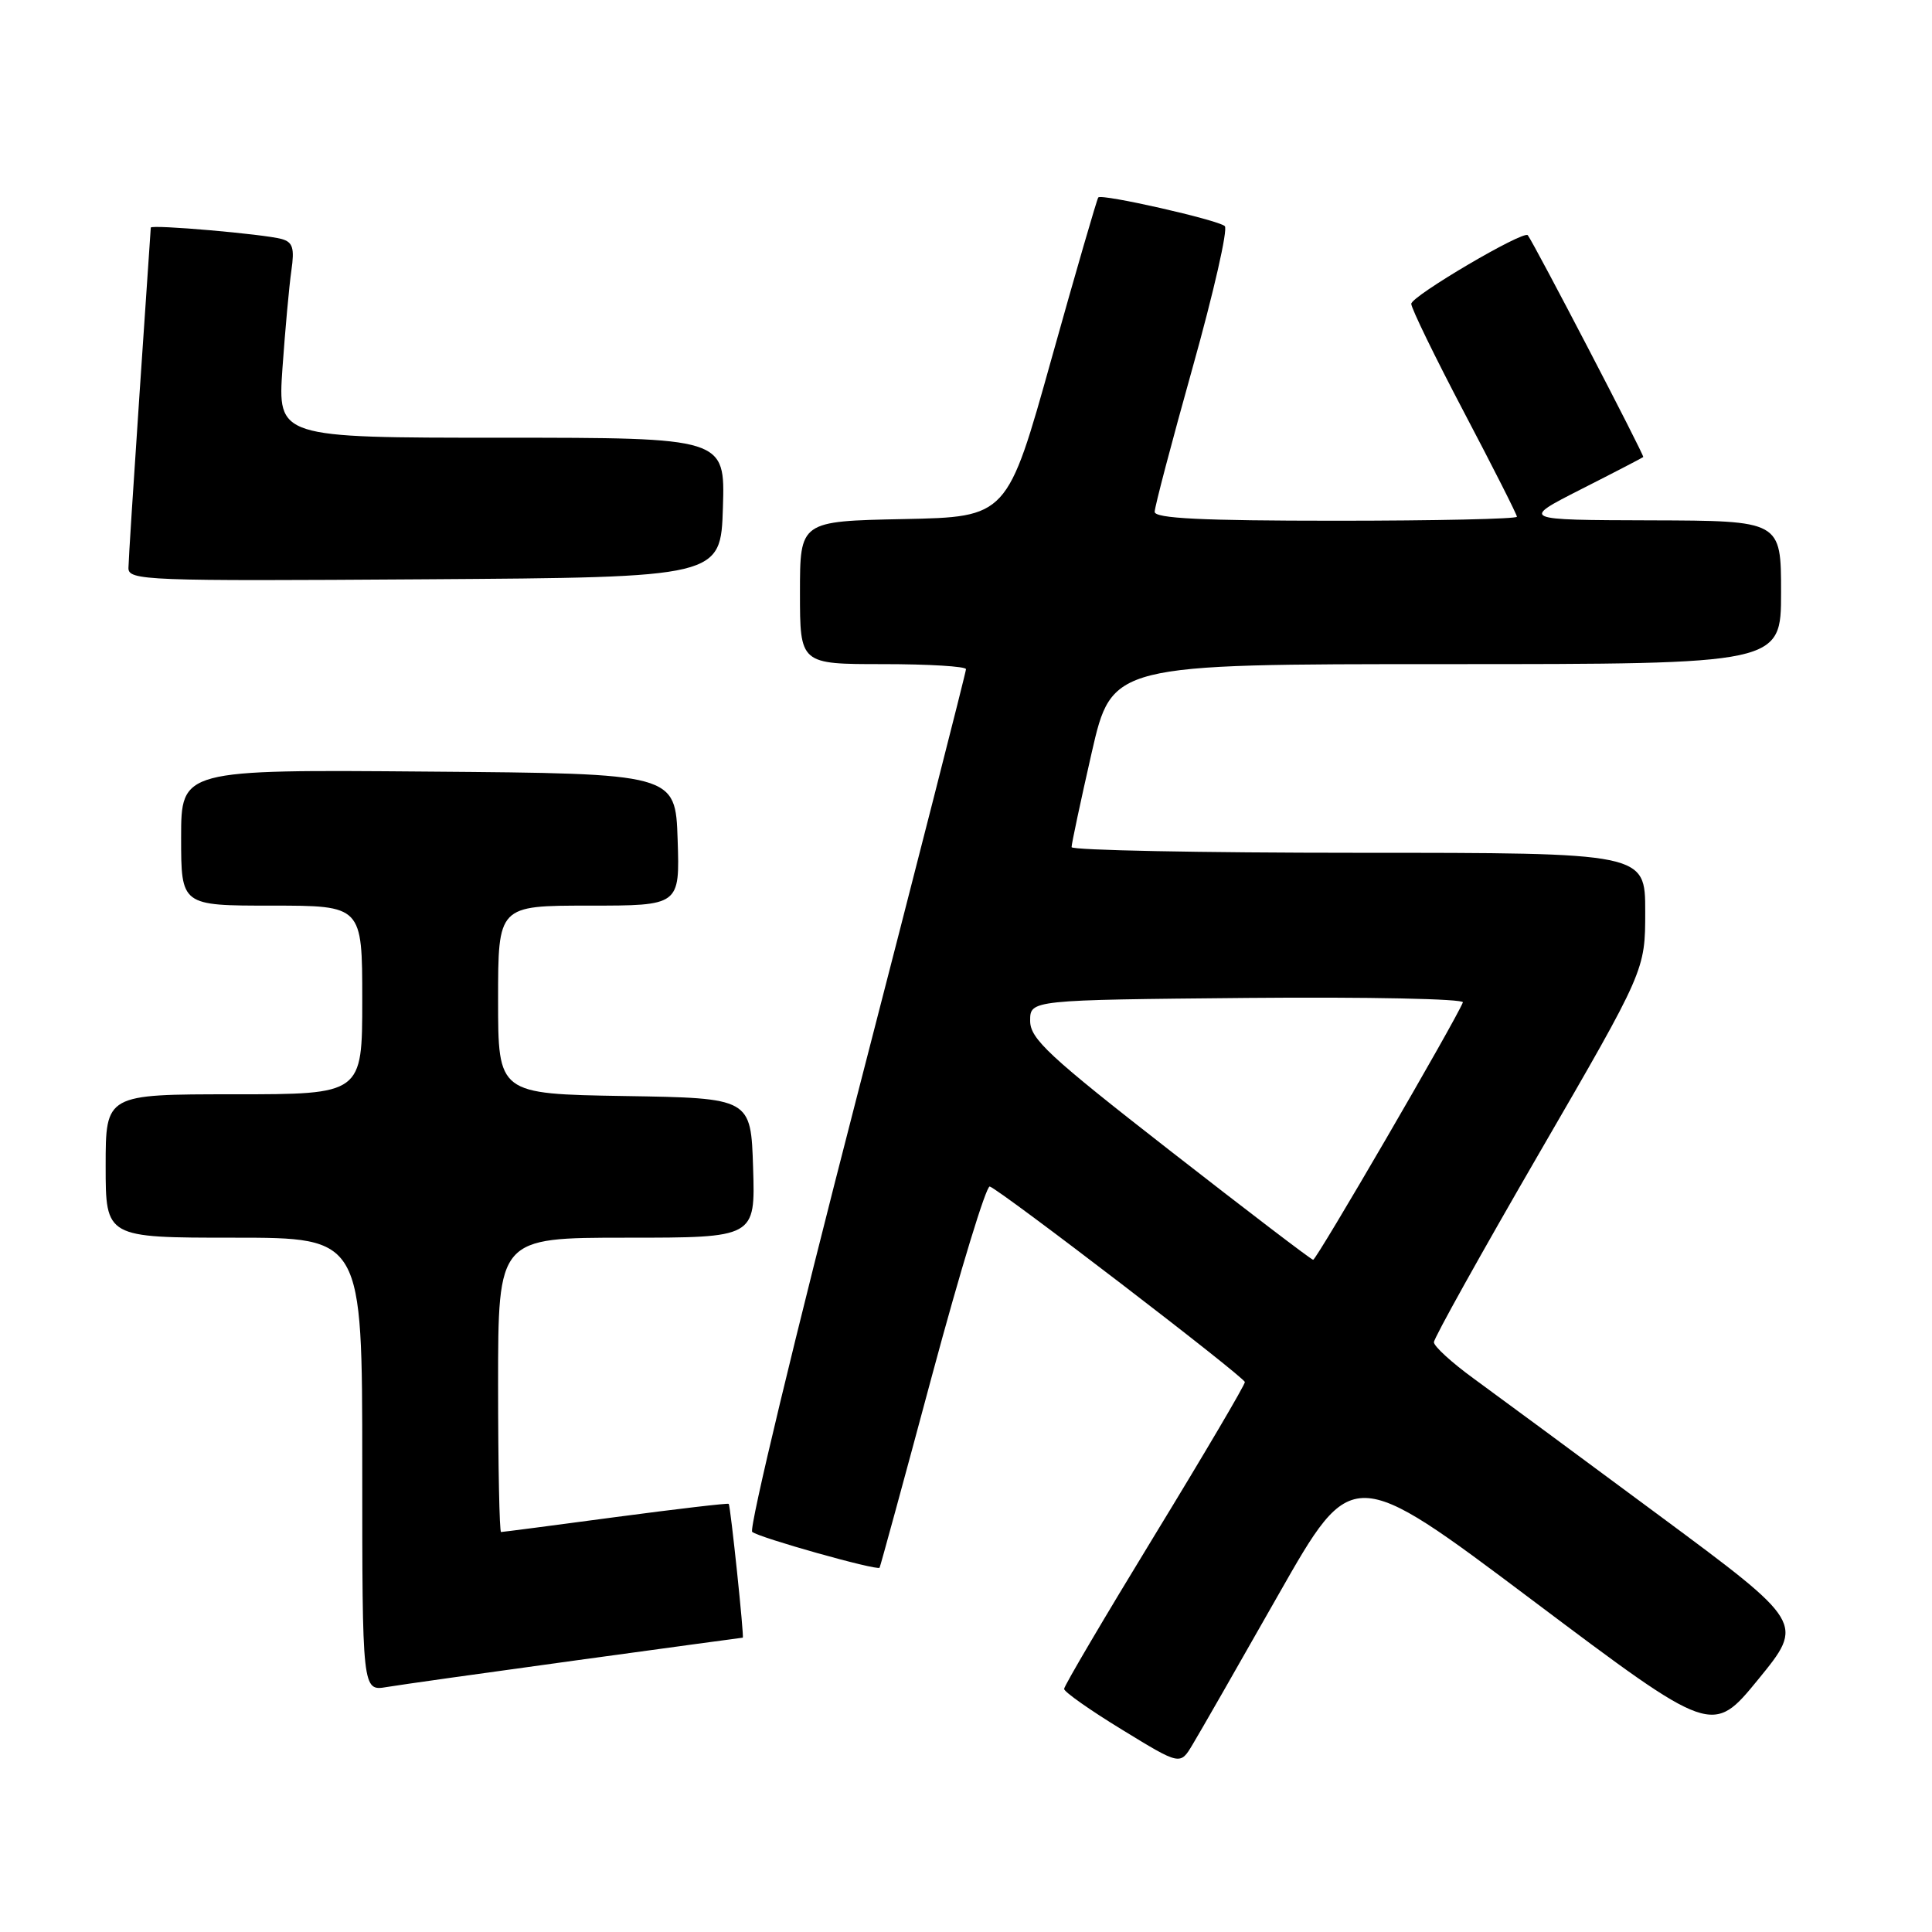 <?xml version="1.0" encoding="UTF-8" standalone="no"?>
<!DOCTYPE svg PUBLIC "-//W3C//DTD SVG 1.1//EN" "http://www.w3.org/Graphics/SVG/1.1/DTD/svg11.dtd" >
<svg xmlns="http://www.w3.org/2000/svg" xmlns:xlink="http://www.w3.org/1999/xlink" version="1.1" viewBox="0 0 256 256">
 <g >
 <path fill="currentColor"
d=" M 169.40 211.30 C 179.18 194.10 179.18 194.10 203.04 212.03 C 226.90 229.96 226.90 229.96 232.99 222.51 C 239.08 215.05 239.08 215.05 219.79 200.76 C 209.18 192.90 198.14 184.75 195.25 182.65 C 192.36 180.55 190.00 178.39 190.00 177.85 C 190.00 177.31 196.30 166.00 204.00 152.72 C 218.00 128.57 218.00 128.57 218.00 120.78 C 218.00 113.00 218.00 113.00 180.00 113.00 C 159.10 113.00 141.99 112.66 141.99 112.25 C 141.98 111.84 143.18 106.21 144.65 99.75 C 147.34 88.00 147.34 88.00 191.67 88.00 C 236.00 88.00 236.00 88.00 236.00 78.50 C 236.00 69.00 236.00 69.00 218.75 68.95 C 201.50 68.90 201.50 68.90 209.50 64.83 C 213.90 62.60 217.61 60.67 217.74 60.56 C 217.93 60.39 203.28 32.26 202.44 31.17 C 201.89 30.48 187.00 39.24 187.00 40.26 C 187.00 40.85 190.15 47.32 194.00 54.64 C 197.85 61.96 201.00 68.18 201.00 68.47 C 201.00 68.76 190.20 69.00 177.00 69.00 C 159.22 69.00 153.00 68.69 153.00 67.82 C 153.00 67.17 155.27 58.55 158.04 48.66 C 160.81 38.77 162.73 30.36 162.29 29.96 C 161.39 29.14 146.00 25.65 145.53 26.16 C 145.36 26.35 142.57 35.95 139.34 47.50 C 133.47 68.50 133.47 68.50 119.74 68.78 C 106.00 69.06 106.00 69.06 106.00 78.53 C 106.00 88.00 106.00 88.00 117.00 88.00 C 123.05 88.00 128.00 88.30 128.00 88.67 C 128.00 89.04 121.44 114.75 113.42 145.79 C 105.40 176.84 99.21 202.57 99.67 202.98 C 100.50 203.73 116.23 208.15 116.55 207.73 C 116.64 207.60 119.78 196.12 123.51 182.22 C 127.25 168.31 130.69 157.06 131.15 157.22 C 132.60 157.70 164.89 182.46 164.95 183.13 C 164.98 183.48 159.60 192.61 153.00 203.42 C 146.40 214.23 141.00 223.39 141.00 223.79 C 141.00 224.18 144.46 226.62 148.69 229.20 C 156.38 233.91 156.38 233.91 158.00 231.20 C 158.90 229.72 164.03 220.76 169.40 211.30 Z  M 76.38 220.00 C 88.42 218.35 98.34 217.00 98.42 217.00 C 98.63 217.00 96.80 199.57 96.56 199.27 C 96.46 199.15 89.72 199.94 81.58 201.02 C 73.44 202.11 66.61 203.00 66.39 203.00 C 66.18 203.00 66.00 194.22 66.00 183.50 C 66.00 164.00 66.00 164.00 83.04 164.00 C 100.08 164.00 100.08 164.00 99.79 154.75 C 99.50 145.50 99.50 145.50 82.75 145.23 C 66.00 144.95 66.00 144.95 66.00 132.48 C 66.00 120.00 66.00 120.00 78.04 120.00 C 90.08 120.00 90.08 120.00 89.79 111.25 C 89.50 102.50 89.50 102.50 56.75 102.24 C 24.00 101.97 24.00 101.97 24.00 110.99 C 24.00 120.00 24.00 120.00 36.00 120.00 C 48.00 120.00 48.00 120.00 48.00 132.50 C 48.00 145.00 48.00 145.00 31.00 145.00 C 14.00 145.00 14.00 145.00 14.00 154.50 C 14.00 164.00 14.00 164.00 31.00 164.00 C 48.00 164.00 48.00 164.00 48.00 194.05 C 48.00 224.09 48.00 224.09 51.25 223.54 C 53.04 223.24 64.35 221.65 76.38 220.00 Z  M 95.79 67.25 C 96.08 58.00 96.08 58.00 66.43 58.00 C 36.79 58.00 36.79 58.00 37.43 48.75 C 37.79 43.66 38.32 37.85 38.61 35.84 C 39.04 32.88 38.80 32.08 37.32 31.67 C 35.00 31.02 20.01 29.72 19.98 30.16 C 19.97 30.35 19.30 40.17 18.50 52.00 C 17.70 63.83 17.03 74.29 17.02 75.26 C 17.00 76.92 19.33 77.01 56.25 76.76 C 95.50 76.50 95.50 76.50 95.79 67.25 Z  M 155.00 152.44 C 138.95 139.93 136.50 137.65 136.50 135.26 C 136.50 132.50 136.50 132.50 165.34 132.23 C 181.20 132.09 194.02 132.35 193.84 132.82 C 192.84 135.31 174.42 166.98 174.00 166.93 C 173.72 166.90 165.18 160.38 155.00 152.44 Z "/>
</g>
</svg>